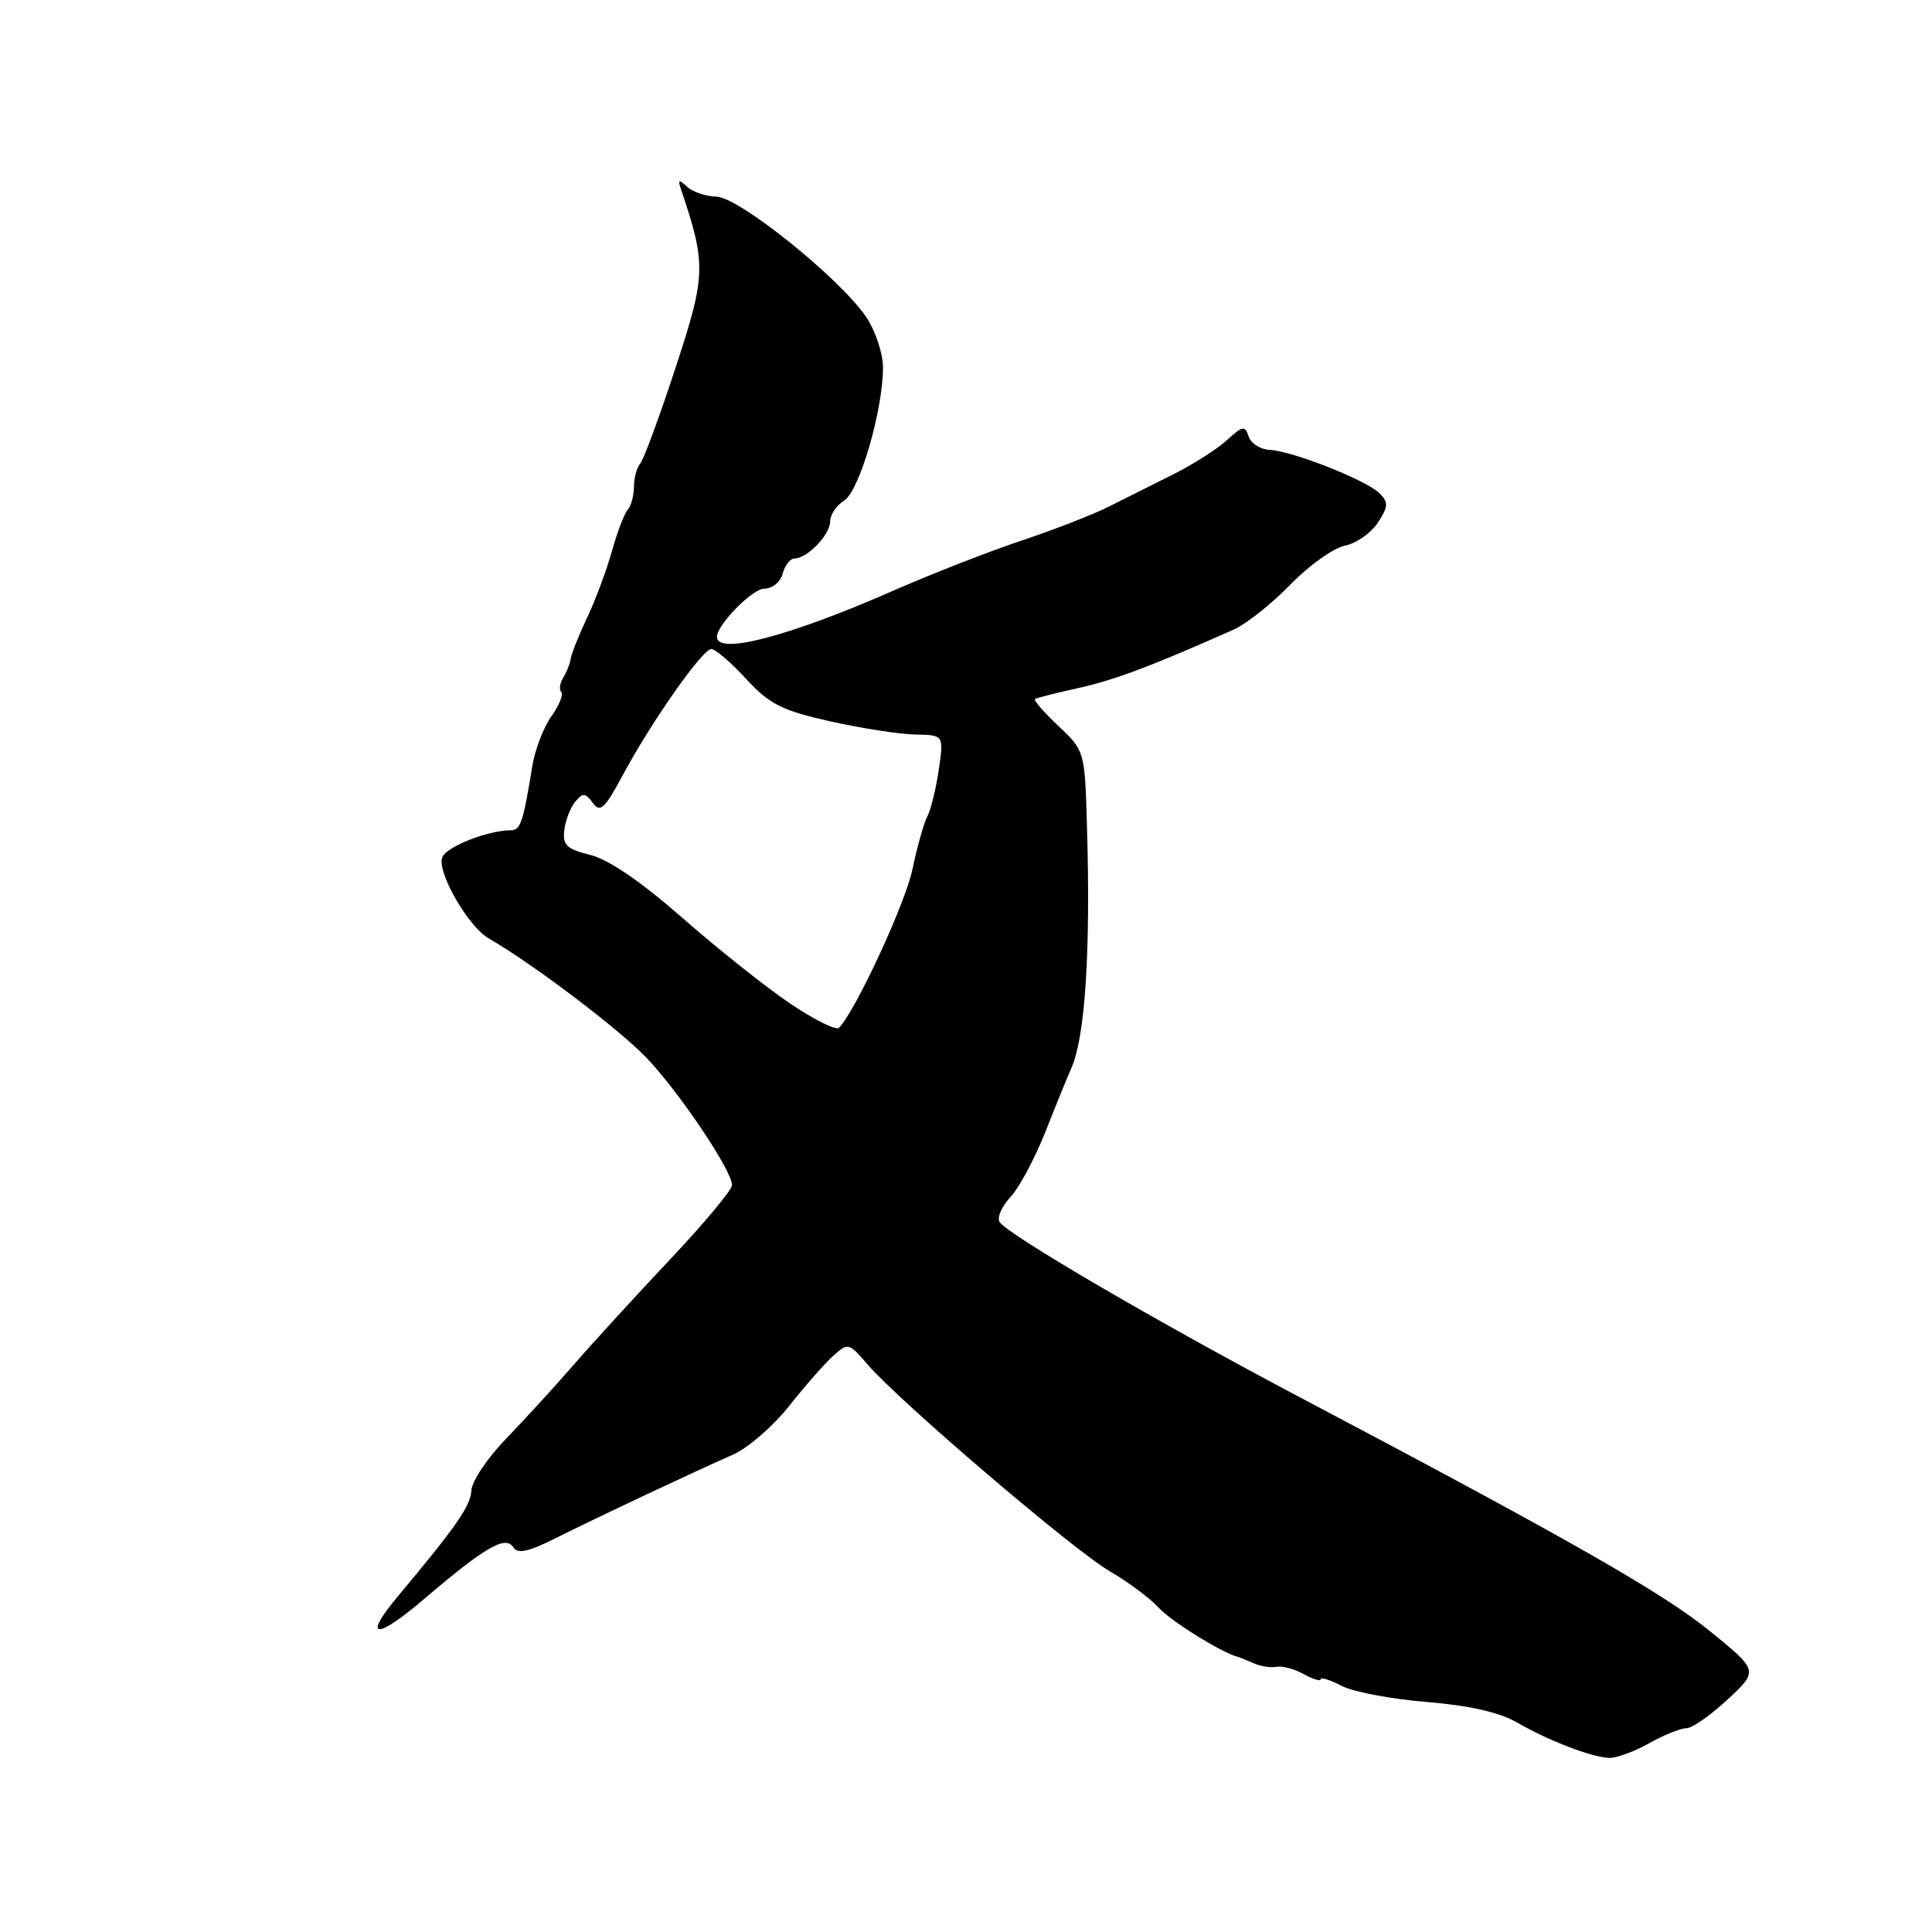 <?xml version="1.0" encoding="UTF-8" standalone="no"?>
<!DOCTYPE svg PUBLIC "-//W3C//DTD SVG 1.1//EN" "http://www.w3.org/Graphics/SVG/1.1/DTD/svg11.dtd" >
<svg xmlns="http://www.w3.org/2000/svg" xmlns:xlink="http://www.w3.org/1999/xlink" version="1.1" viewBox="0 0 256 256">
 <g >
 <path fill="currentColor"
d=" M 218.50 231.00 C 220.46 229.90 222.68 229.00 223.45 229.00 C 224.21 229.00 226.67 227.28 228.93 225.18 C 233.02 221.37 233.02 221.37 226.52 216.09 C 220.29 211.03 207.72 203.87 172.00 185.02 C 153.49 175.25 133.46 163.55 132.45 161.92 C 132.09 161.33 132.73 159.85 133.89 158.62 C 135.04 157.39 137.13 153.49 138.53 149.95 C 139.93 146.40 141.48 142.60 141.97 141.50 C 143.79 137.37 144.52 126.12 144.03 109.50 C 143.74 99.52 143.73 99.49 140.25 96.20 C 138.33 94.39 136.93 92.78 137.13 92.63 C 137.33 92.48 139.94 91.82 142.93 91.16 C 147.71 90.10 152.72 88.21 163.50 83.41 C 165.15 82.67 168.52 80.00 170.98 77.46 C 173.45 74.93 176.69 72.61 178.19 72.31 C 179.70 72.01 181.66 70.64 182.56 69.27 C 183.96 67.13 184.00 66.57 182.80 65.37 C 181.06 63.63 171.29 59.77 168.24 59.61 C 166.99 59.55 165.74 58.75 165.45 57.84 C 164.98 56.36 164.65 56.41 162.55 58.34 C 161.25 59.53 158.01 61.59 155.35 62.91 C 152.68 64.24 148.86 66.15 146.86 67.16 C 144.86 68.17 139.69 70.18 135.36 71.63 C 131.04 73.07 123.45 76.04 118.50 78.21 C 104.60 84.32 95.00 86.84 95.00 84.39 C 95.00 82.78 99.70 78.00 101.28 78.00 C 102.35 78.00 103.42 77.12 103.71 76.00 C 104.00 74.90 104.71 74.00 105.29 74.00 C 106.97 74.00 110.00 70.84 110.00 69.09 C 110.00 68.20 110.84 66.96 111.86 66.32 C 113.88 65.05 117.00 54.38 117.00 48.69 C 117.00 46.82 115.99 43.80 114.75 41.97 C 111.30 36.88 97.93 26.13 94.95 26.06 C 93.55 26.03 91.79 25.44 91.05 24.75 C 89.96 23.74 89.80 23.79 90.21 25.00 C 93.60 35.08 93.56 36.41 89.51 48.74 C 87.39 55.21 85.28 60.93 84.82 61.45 C 84.37 61.97 84.00 63.34 84.00 64.50 C 84.00 65.66 83.63 67.03 83.17 67.55 C 82.71 68.07 81.78 70.53 81.09 73.00 C 80.41 75.47 78.94 79.41 77.84 81.75 C 76.73 84.08 75.74 86.56 75.63 87.25 C 75.53 87.94 75.07 89.09 74.62 89.82 C 74.17 90.54 74.06 91.39 74.37 91.70 C 74.68 92.02 74.09 93.47 73.06 94.92 C 72.02 96.38 70.88 99.35 70.53 101.53 C 69.34 108.88 68.97 110.00 67.73 110.01 C 64.64 110.02 59.14 112.19 58.60 113.61 C 57.86 115.52 62.02 122.77 64.77 124.35 C 70.67 127.76 82.03 136.36 85.65 140.15 C 90.02 144.73 97.00 155.12 97.00 157.03 C 97.00 157.66 93.29 162.11 88.75 166.92 C 84.21 171.74 78.47 178.01 76.00 180.86 C 73.53 183.71 69.49 188.12 67.03 190.67 C 64.57 193.21 62.51 196.28 62.46 197.50 C 62.37 199.52 60.44 202.30 52.75 211.48 C 47.97 217.19 49.77 217.37 56.25 211.83 C 64.28 204.98 67.01 203.40 68.02 205.03 C 68.58 205.94 70.01 205.63 73.64 203.81 C 79.22 201.01 91.80 195.09 97.12 192.75 C 99.11 191.87 102.45 188.98 104.54 186.33 C 106.64 183.67 109.27 180.68 110.39 179.67 C 112.37 177.88 112.48 177.91 114.96 180.80 C 119.18 185.71 142.19 205.36 147.00 208.17 C 149.48 209.61 152.40 211.79 153.50 213.00 C 155.12 214.79 161.83 218.97 164.00 219.54 C 164.28 219.61 165.24 220.00 166.15 220.40 C 167.05 220.81 168.40 221.01 169.15 220.86 C 169.89 220.71 171.51 221.14 172.75 221.83 C 173.99 222.51 175.00 222.82 175.00 222.51 C 175.00 222.20 176.25 222.60 177.78 223.39 C 179.31 224.18 184.37 225.14 189.03 225.52 C 194.67 225.98 198.67 226.89 201.00 228.23 C 205.20 230.66 210.86 232.83 213.22 232.93 C 214.17 232.97 216.54 232.10 218.50 231.00 Z  M 104.71 132.98 C 101.53 130.84 95.10 125.73 90.43 121.63 C 84.93 116.81 80.61 113.86 78.21 113.28 C 75.11 112.52 74.54 111.98 74.77 110.02 C 74.92 108.72 75.57 107.02 76.22 106.24 C 77.23 105.02 77.56 105.04 78.55 106.39 C 79.52 107.73 80.13 107.17 82.51 102.73 C 86.34 95.59 93.08 86.00 94.26 86.00 C 94.79 86.00 96.86 87.78 98.86 89.95 C 101.98 93.33 103.57 94.13 110.00 95.58 C 114.12 96.50 119.20 97.29 121.28 97.33 C 125.06 97.40 125.06 97.40 124.40 101.95 C 124.04 104.45 123.35 107.25 122.88 108.17 C 122.40 109.09 121.52 112.24 120.91 115.17 C 119.98 119.67 113.37 133.94 111.17 136.19 C 110.80 136.57 107.90 135.13 104.71 132.98 Z "/>
</g>
</svg>